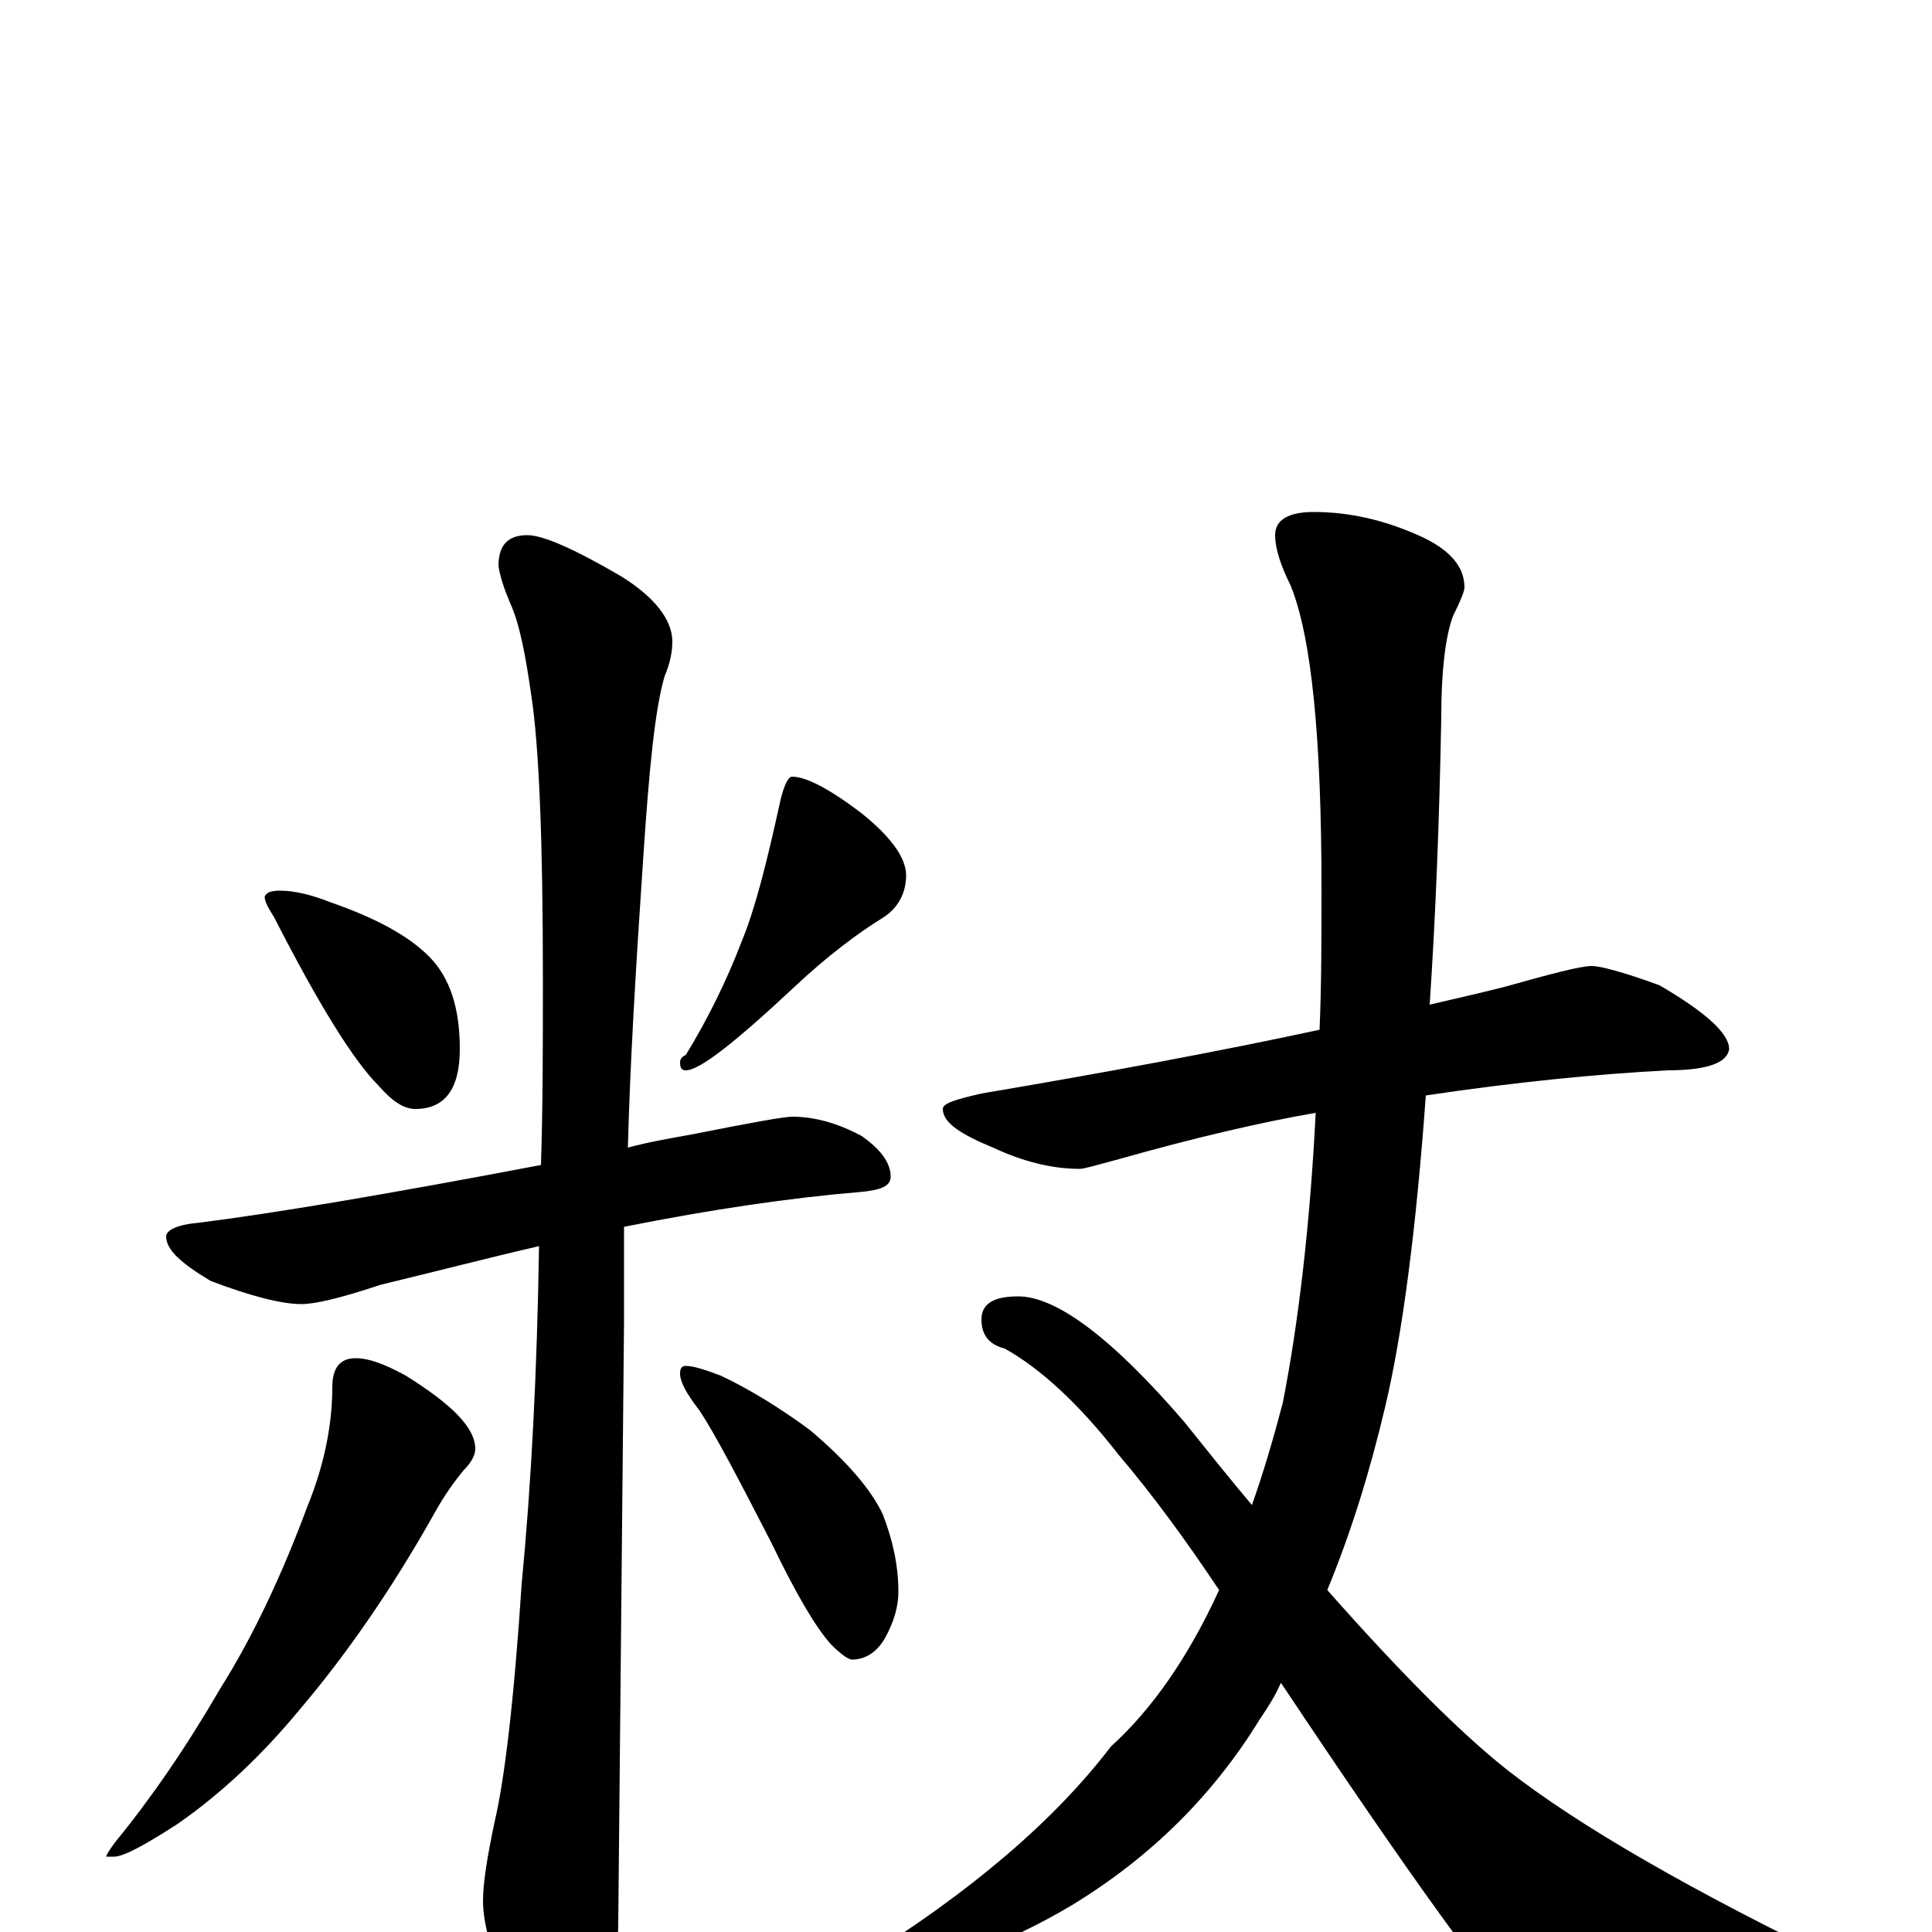 <?xml version="1.0" encoding="utf-8" ?>
<!DOCTYPE svg PUBLIC "-//W3C//DTD SVG 1.1//EN" "http://www.w3.org/Graphics/SVG/1.1/DTD/svg11.dtd">
<svg version="1.1" id="Layer_1" xmlns="http://www.w3.org/2000/svg" xmlns:xlink="http://www.w3.org/1999/xlink" x="0px" y="145px" width="1000px" height="1000px" viewBox="0 0 1000 1000" enable-background="new 0 0 1000 1000" xml:space="preserve">
<g id="Layer_1">
<path id="glyph" transform="matrix(1 0 0 -1 0 1000)" d="M145,539C152,539 161,537 171,533C194,525 211,516 222,505C233,494 238,478 238,457C238,436 230,426 215,426C209,426 203,430 196,438C183,451 165,480 142,525C139,530 137,533 137,536C138,538 140,539 145,539M410,598C417,598 429,592 446,579C461,567 469,556 469,547C469,538 465,530 457,525C444,517 428,505 411,489C380,460 362,446 355,446C353,446 352,447 352,450C352,452 353,453 355,454C366,472 376,492 384,513C391,530 397,554 404,586C406,594 408,598 410,598M410,422C421,422 433,419 446,412C456,405 461,398 461,391C461,386 456,384 445,383C409,380 368,374 323,365C323,346 323,329 323,316C323,314 322,210 320,4C320,-11 315,-28 306,-45C299,-59 292,-66 285,-66C281,-66 275,-58 267,-43C256,-17 250,3 250,16C250,25 252,38 256,57C261,78 266,119 270,180C275,232 278,290 279,355C253,349 226,342 197,335C176,328 163,325 156,325C146,325 130,329 109,337C94,346 86,353 86,360C86,363 91,366 102,367C142,372 201,382 280,397C281,428 281,460 281,493C281,565 279,614 275,640C272,661 269,677 264,688C261,695 259,701 258,707C258,718 263,723 273,723C281,723 297,716 321,702C339,691 348,679 348,668C348,663 347,657 344,650C339,633 336,602 333,557C329,498 326,447 325,406C336,409 348,411 359,413C389,419 406,422 410,422M184,297C191,297 199,294 210,288C234,273 246,261 246,250C246,247 244,243 240,239C235,233 230,226 225,217C202,176 178,142 155,115C136,92 115,72 92,56C75,45 64,39 59,39l-4,0C55,40 57,43 60,47C78,69 96,95 114,126C131,153 146,185 159,220C168,242 172,263 172,282C172,292 176,297 184,297M355,293C359,293 365,291 373,288C388,281 404,271 419,260C438,244 451,229 457,216C462,203 465,190 465,176C465,169 463,161 458,152C454,145 448,141 441,141C439,141 435,144 430,149C422,158 412,175 399,202C382,235 370,258 362,270C355,279 352,285 352,289C352,292 353,293 355,293M824,500C828,500 840,497 859,490C883,476 895,465 895,457C894,450 884,446 863,446C826,444 785,440 738,433C733,364 726,310 717,272C709,238 699,206 687,177C725,134 756,103 780,84C817,55 876,21 957,-18C968,-22 973,-26 973,-31C973,-36 967,-40 956,-42C897,-55 856,-62 833,-62C818,-62 803,-56 788,-44C773,-31 731,27 663,129C660,122 656,116 652,110C628,71 596,39 555,14C518,-8 485,-19 457,-19C449,-19 445,-18 445,-15C503,21 546,58 575,96C596,115 615,142 631,177C613,204 596,227 579,247C558,274 538,292 520,302C512,304 508,309 508,317C508,325 514,329 527,329C547,329 576,307 613,264C625,249 637,234 648,221C654,238 659,255 664,274C672,315 678,365 681,424C652,419 618,411 579,400C568,397 561,395 559,395C544,395 529,399 514,406C497,413 488,419 488,426C488,429 495,431 508,434C573,445 632,456 683,467C684,490 684,515 684,540C684,617 679,670 668,697C663,707 660,716 660,723C660,731 667,735 680,735C698,735 716,731 734,723C750,716 758,707 758,696C758,694 756,689 752,681C748,670 746,652 746,629C745,574 743,525 740,480C753,483 766,486 778,489C803,496 818,500 824,500z"/>
</g>
</svg>

